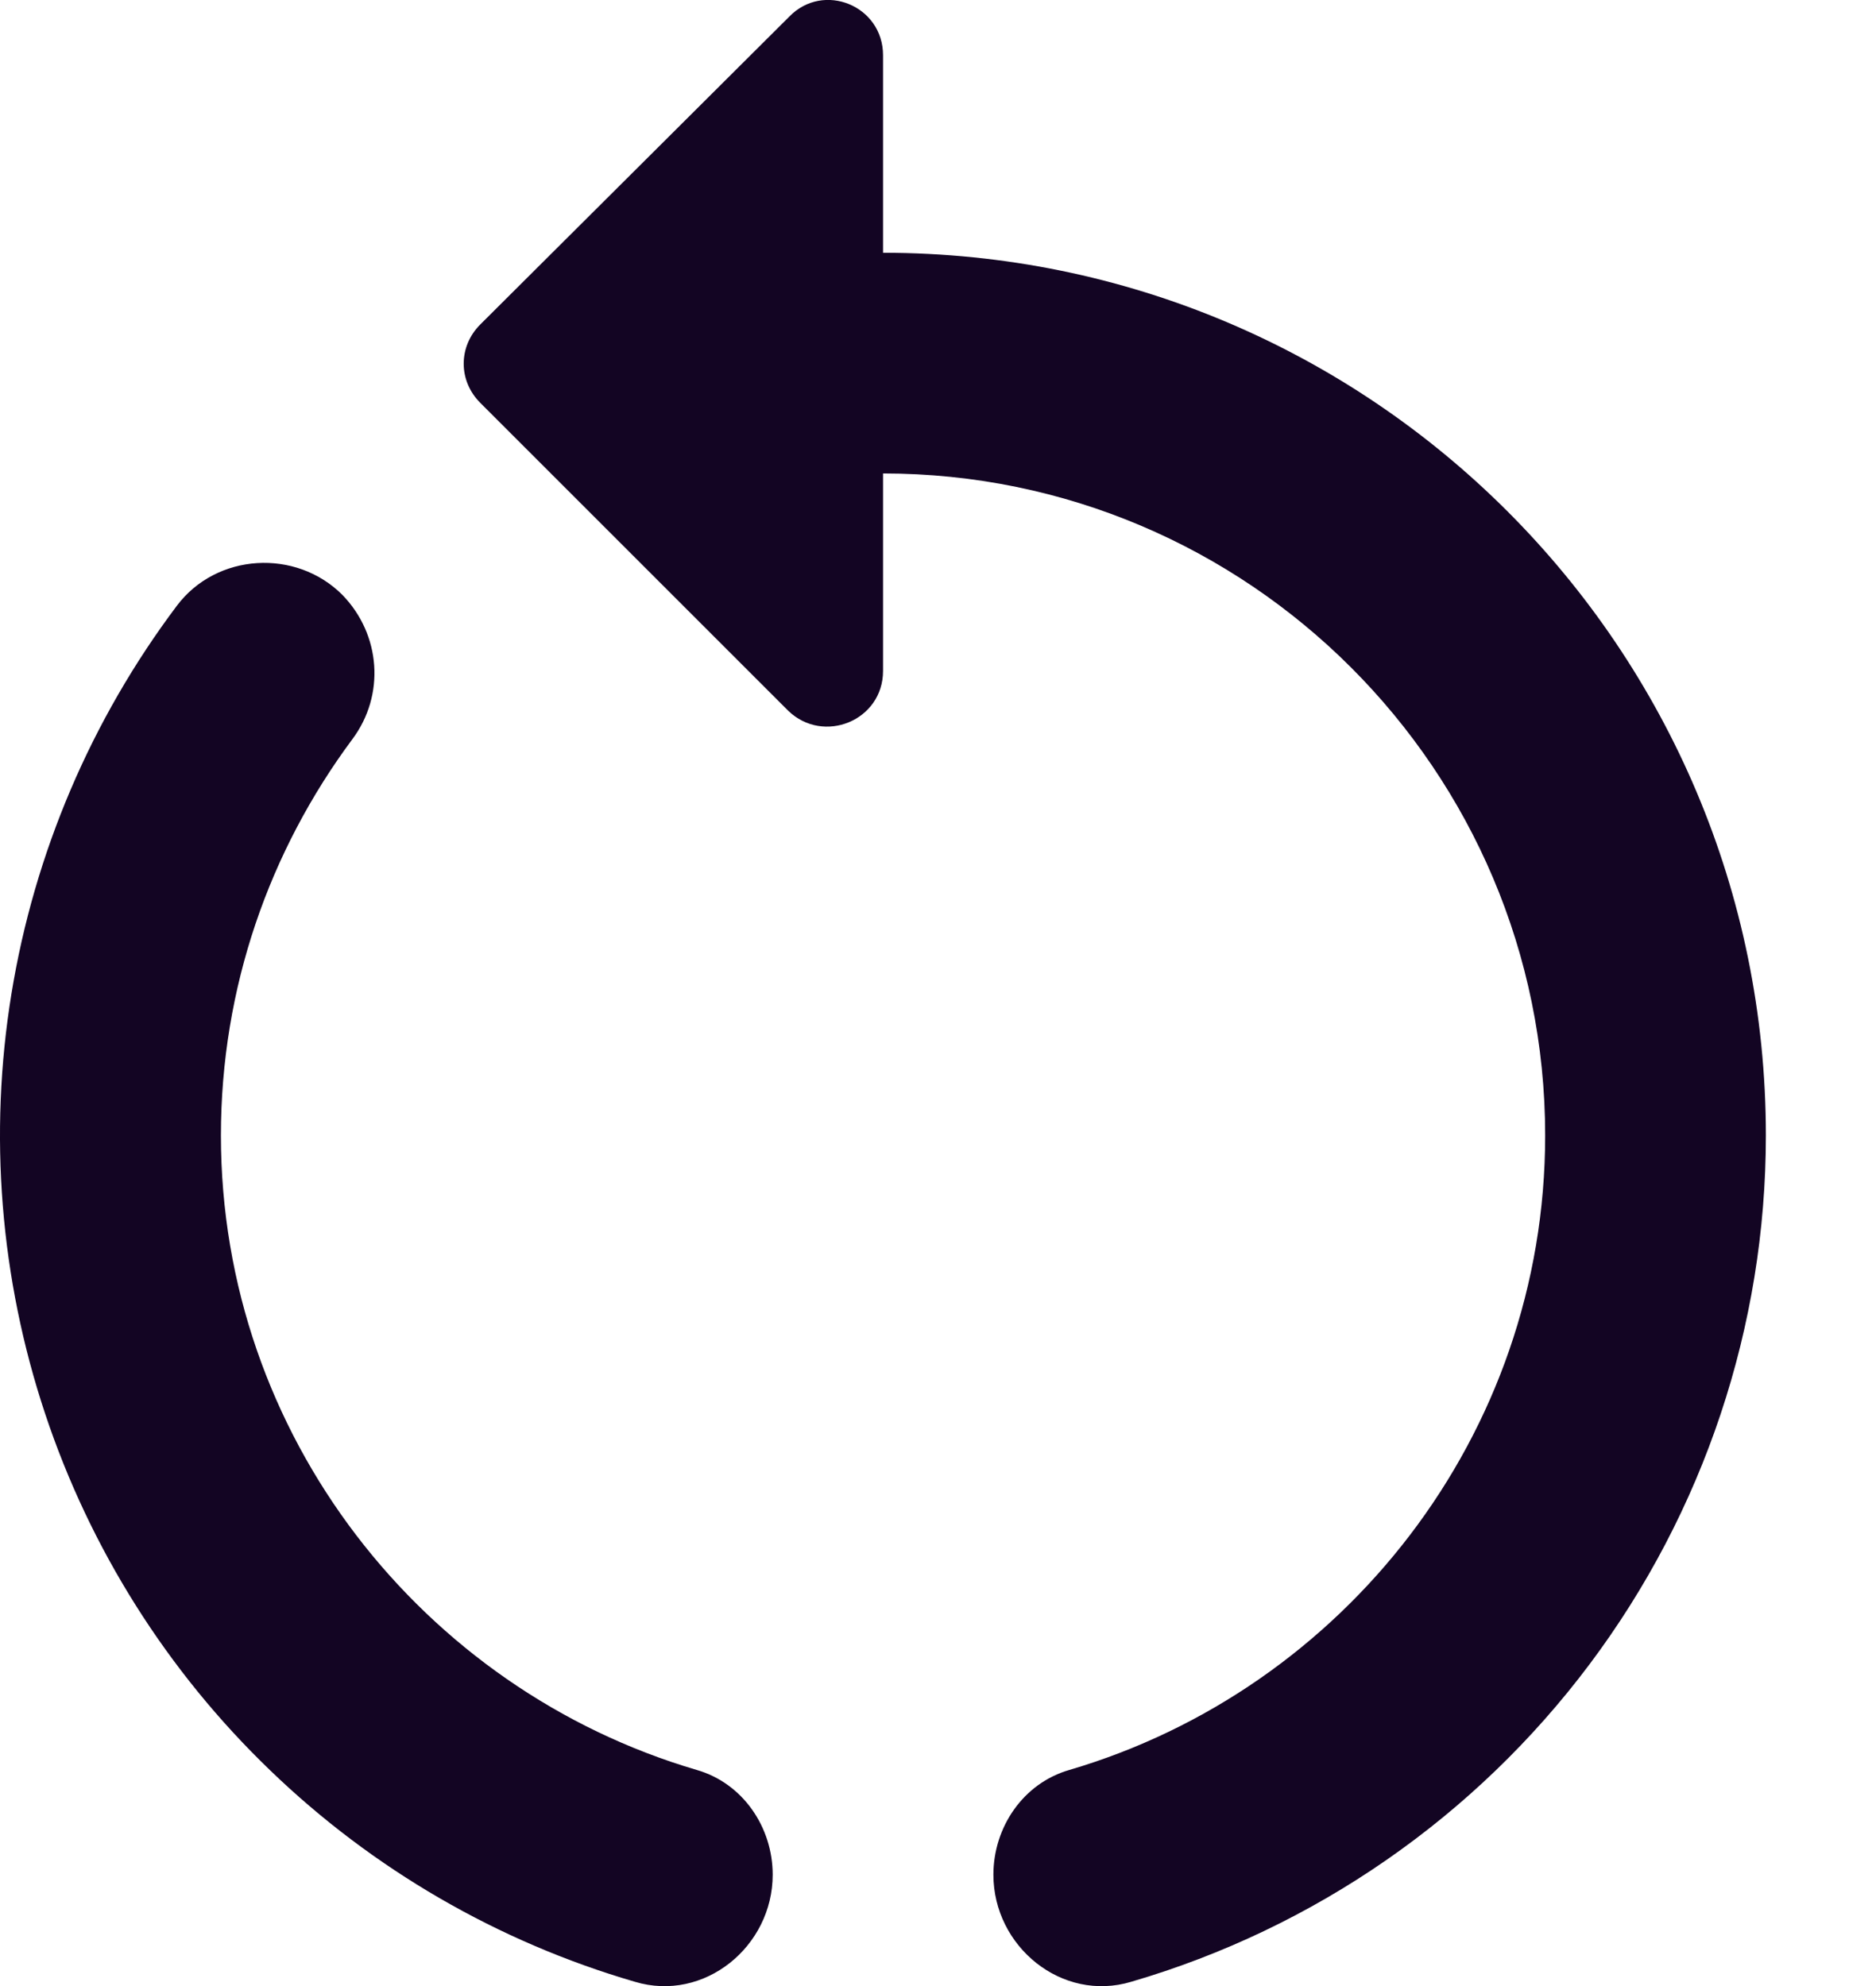 <svg width="17" height="18" viewBox="0 0 17 18" fill="none" xmlns="http://www.w3.org/2000/svg">
<path d="M8.002 2.291V0.501C8.002 0.051 7.462 -0.169 7.152 0.151L4.352 2.941C4.152 3.141 4.152 3.451 4.352 3.651L7.142 6.441C7.462 6.751 8.002 6.531 8.002 6.081V4.291C11.312 4.291 14.002 6.981 14.002 10.291C14.002 13.011 12.172 15.311 9.692 16.041C9.272 16.161 9.002 16.561 9.002 16.991C9.002 17.641 9.622 18.151 10.252 17.961C11.911 17.476 13.368 16.466 14.404 15.084C15.441 13.701 16.002 12.019 16.002 10.291C16.002 5.871 12.422 2.291 8.002 2.291ZM2.002 10.291C2.002 8.951 2.442 7.711 3.192 6.701C3.492 6.301 3.452 5.751 3.102 5.391C2.682 4.971 1.962 5.011 1.602 5.491C0.826 6.524 0.312 7.73 0.104 9.005C-0.104 10.28 0.001 11.587 0.409 12.813C0.817 14.039 1.516 15.148 2.447 16.044C3.377 16.941 4.511 17.599 5.752 17.961C6.382 18.151 7.002 17.641 7.002 16.991C7.002 16.561 6.732 16.161 6.312 16.041C3.832 15.311 2.002 13.011 2.002 10.291Z" fill="#130523"/>
</svg>
